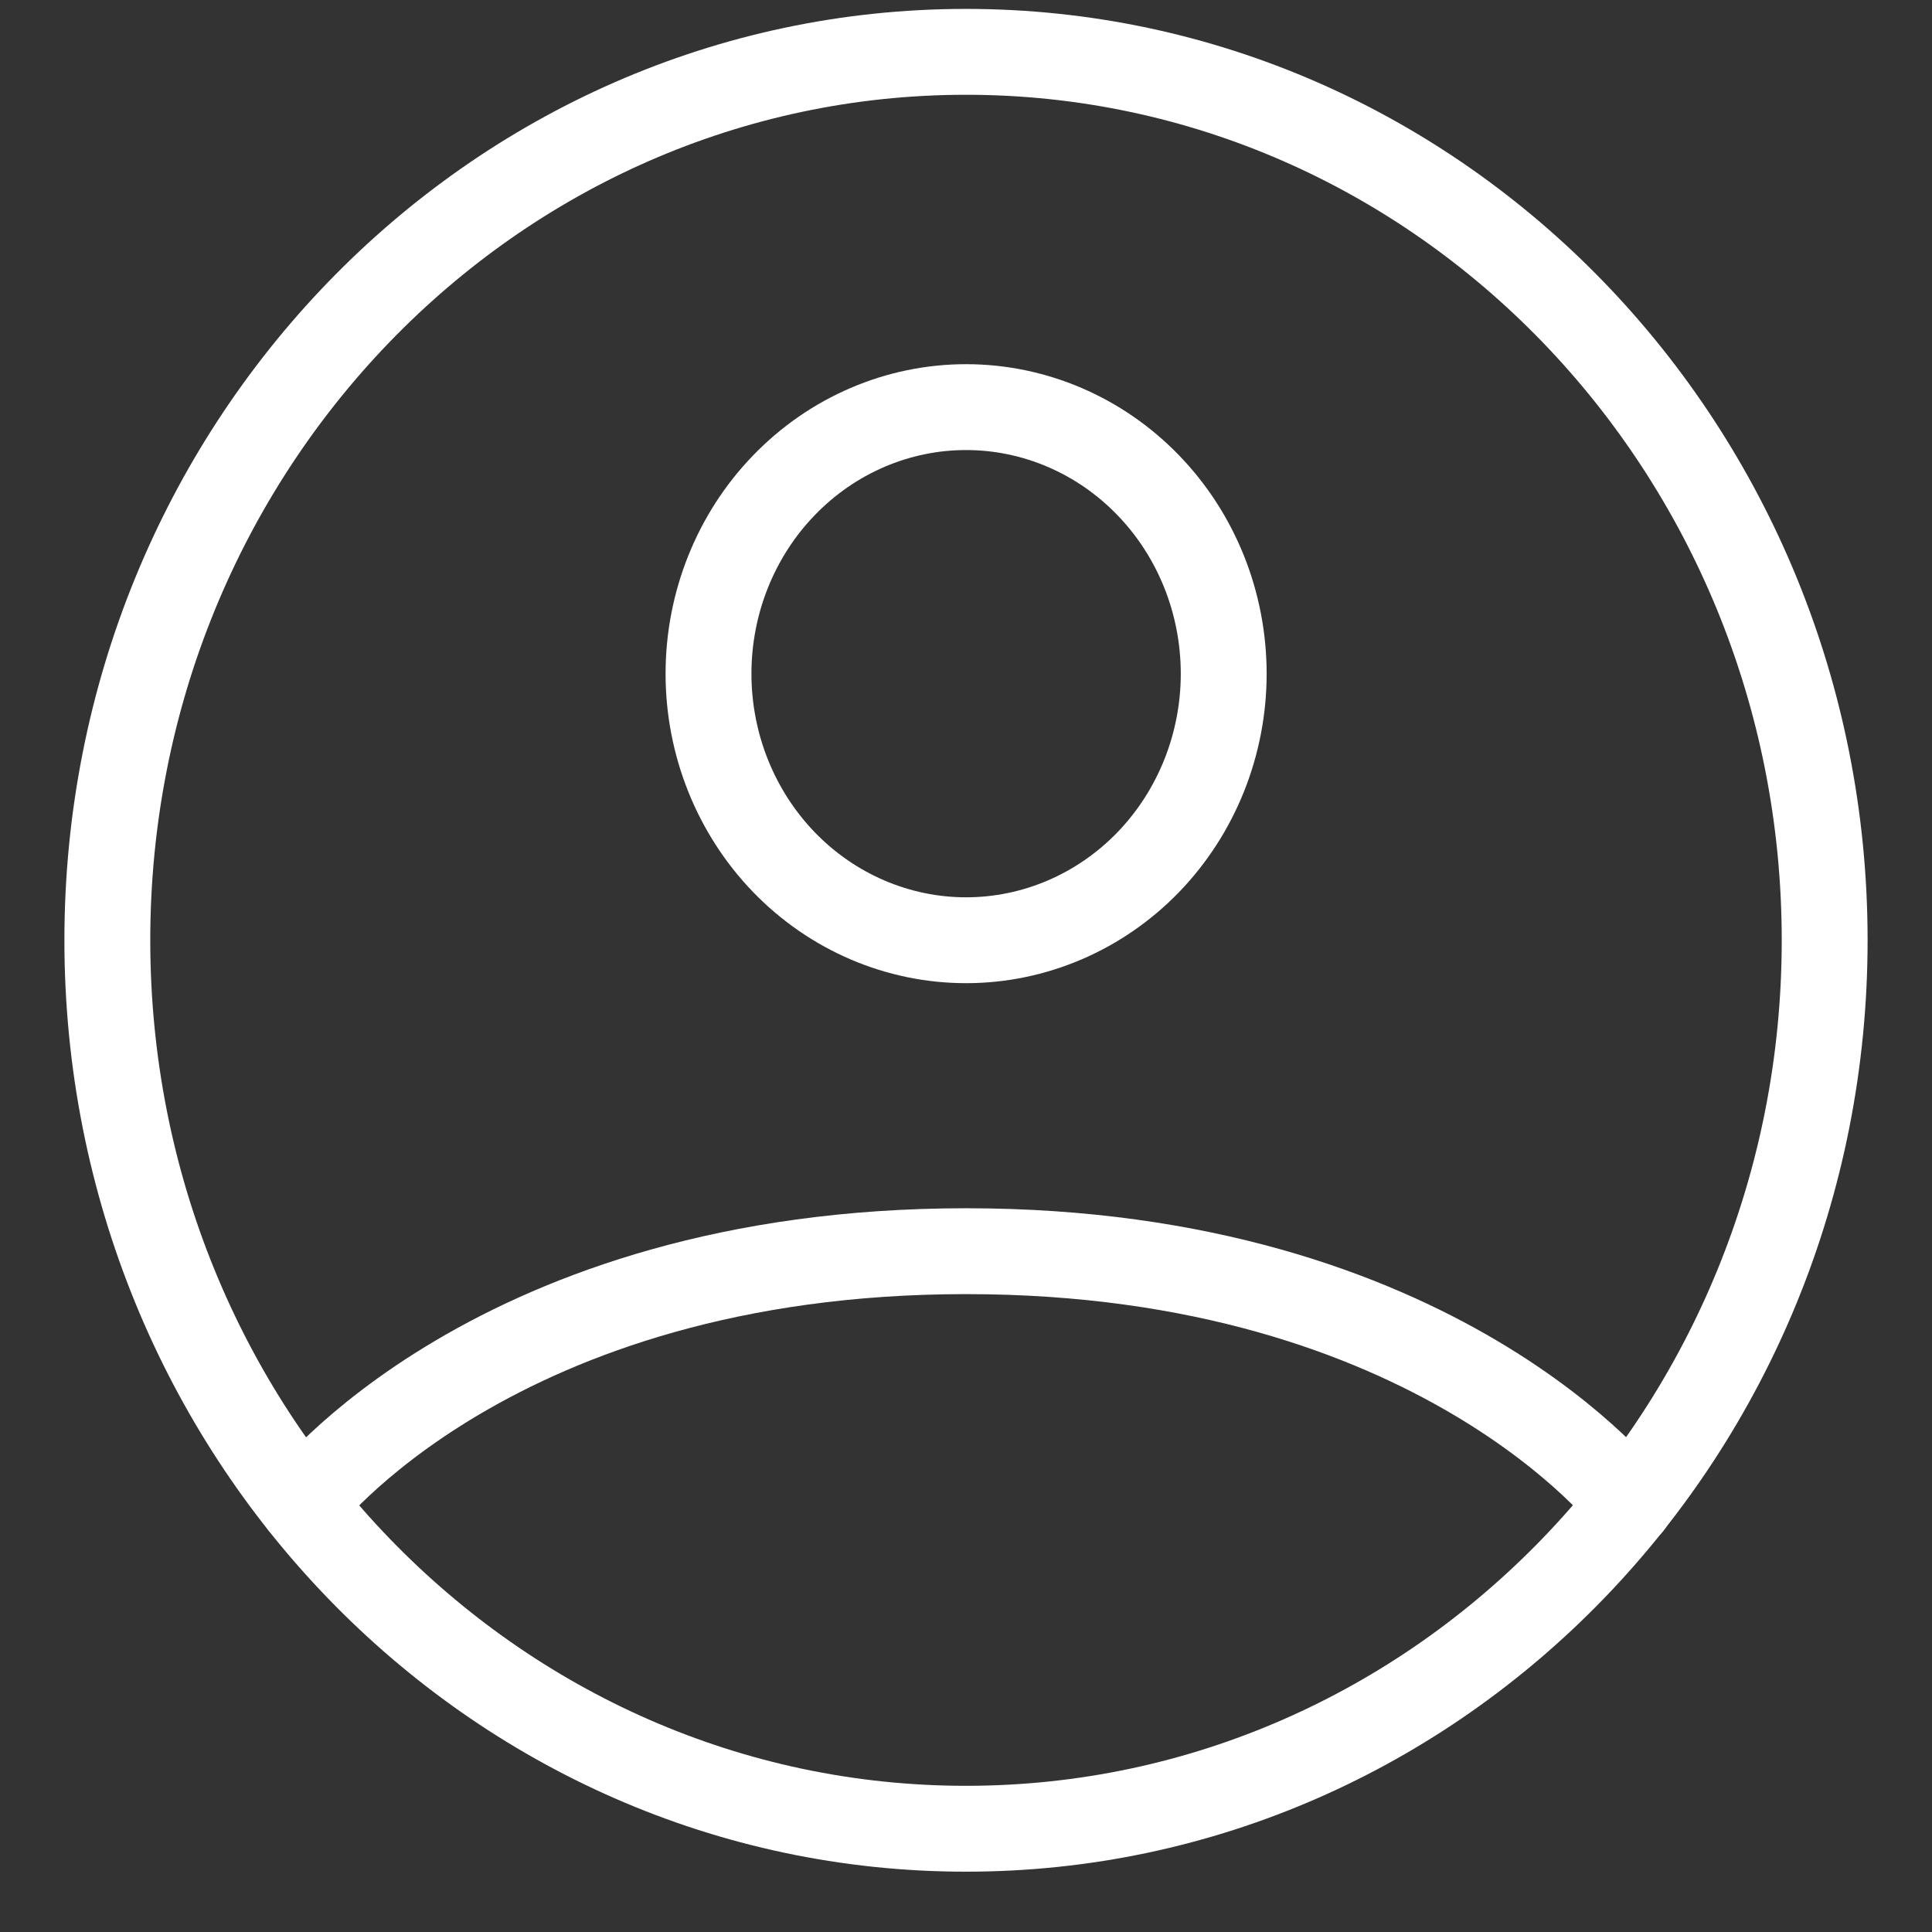 <svg width="18" height="18" viewBox="0 0 18 18" fill="none" xmlns="http://www.w3.org/2000/svg">
<rect x="0" y="0" width="18" height="18" fill="#333333" stroke="none"/>
<path d="M9 0.483C4.582 0.483 1 4.189 1 8.76C1 13.332 4.582 17.038 9 17.038C13.418 17.038 17 13.332 17 8.76C17 4.189 13.418 0.483 9 0.483Z" stroke="white" stroke-width="0.8" stroke-linecap="round" stroke-linejoin="round"/>
<path d="M2.818 14.013C2.818 14.013 4.601 11.657 9.001 11.657C13.401 11.657 15.185 14.013 15.185 14.013M9.001 8.76C9.637 8.76 10.248 8.498 10.698 8.033C11.148 7.567 11.401 6.935 11.401 6.277C11.401 5.618 11.148 4.986 10.698 4.521C10.248 4.055 9.637 3.793 9.001 3.793C8.364 3.793 7.754 4.055 7.304 4.521C6.854 4.986 6.601 5.618 6.601 6.277C6.601 6.935 6.854 7.567 7.304 8.033C7.754 8.498 8.364 8.76 9.001 8.76Z" stroke="white" stroke-width="0.8" stroke-linecap="round" stroke-linejoin="round"/>
</svg>
